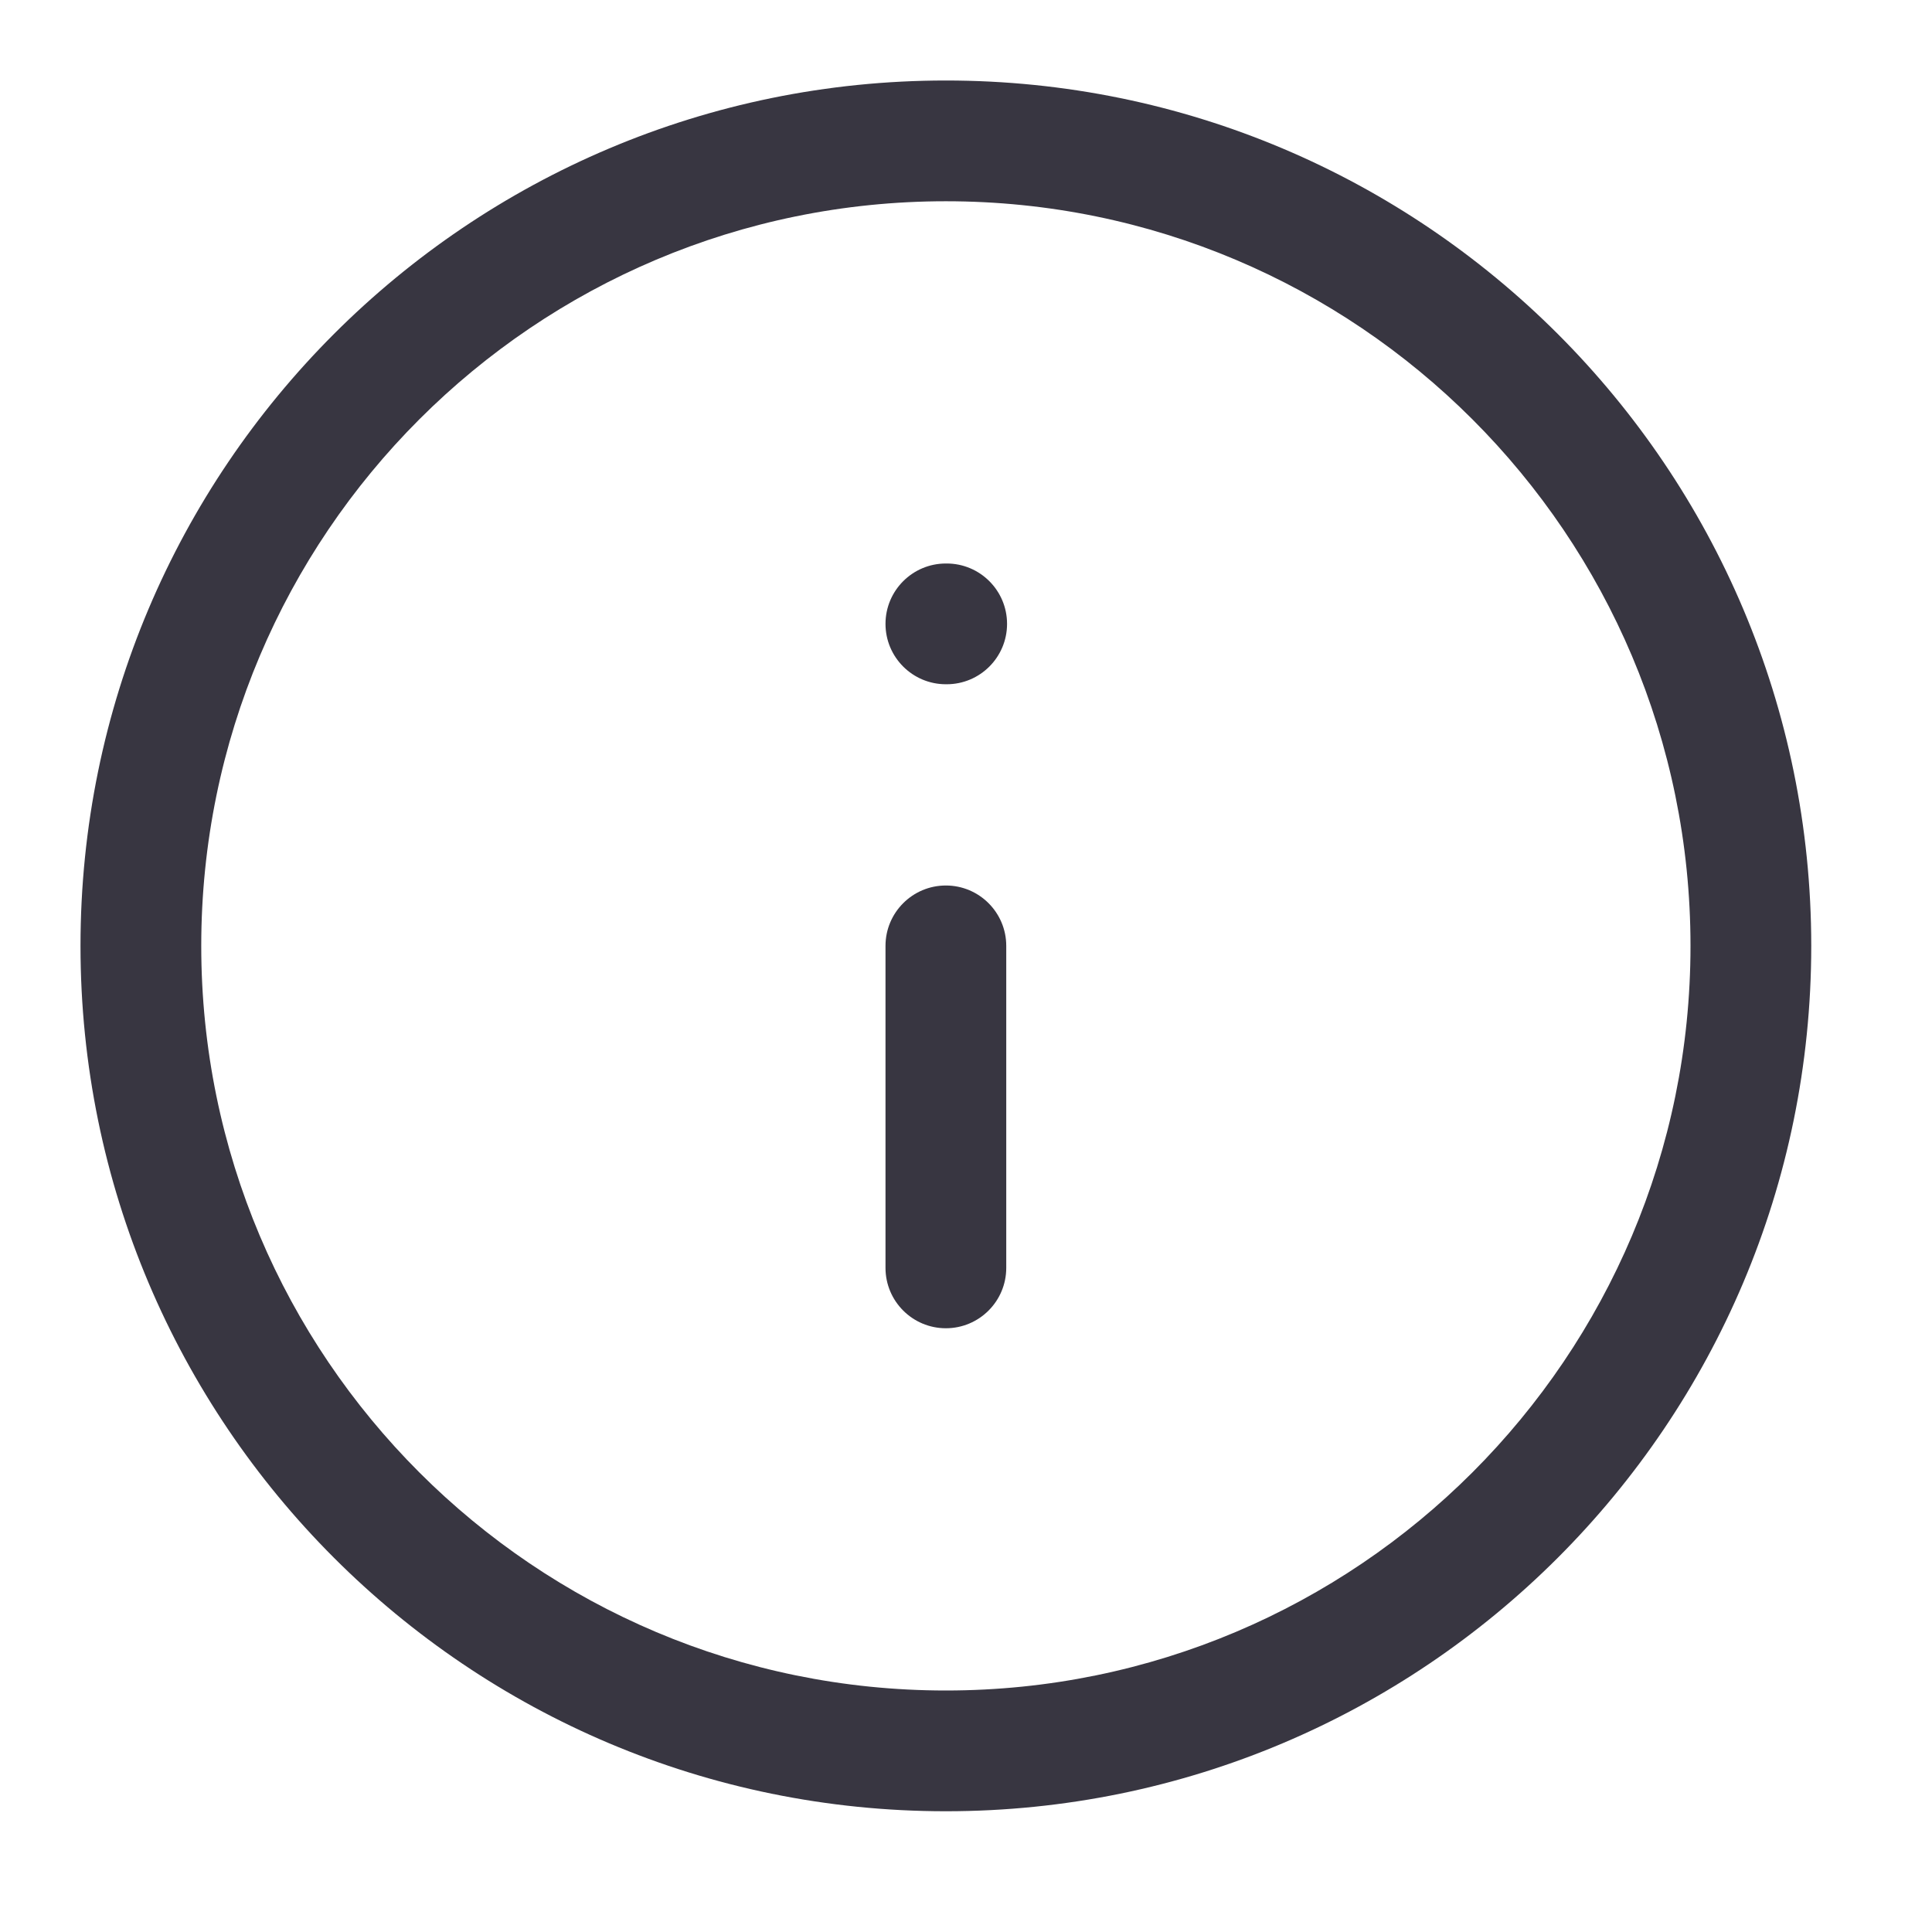 <svg width="24" height="24" viewBox="0 0 24 24" fill="none" xmlns="http://www.w3.org/2000/svg">
<path fill-rule="evenodd" clip-rule="evenodd" d="M11.75 2.5C6.641 2.5 2.5 6.641 2.5 11.75C2.5 16.859 6.641 21 11.75 21C16.859 21 21 16.859 21 11.75C21 6.641 16.859 2.5 11.75 2.5ZM1 11.75C1 5.813 5.813 1 11.75 1C17.687 1 22.5 5.813 22.5 11.75C22.5 17.687 17.687 22.5 11.75 22.5C5.813 22.5 1 17.687 1 11.75Z" fill="#383641"/>
<path fill-rule="evenodd" clip-rule="evenodd" d="M11.75 11C12.164 11 12.5 11.336 12.5 11.75V15.75C12.5 16.164 12.164 16.5 11.75 16.5C11.336 16.5 11 16.164 11 15.75V11.75C11 11.336 11.336 11 11.75 11Z" fill="#383641"/>
<path fill-rule="evenodd" clip-rule="evenodd" d="M11 7.75C11 7.336 11.336 7 11.75 7H11.76C12.174 7 12.51 7.336 12.51 7.75C12.51 8.164 12.174 8.5 11.76 8.5H11.75C11.336 8.5 11 8.164 11 7.75Z" fill="#383641"/>
</svg>
